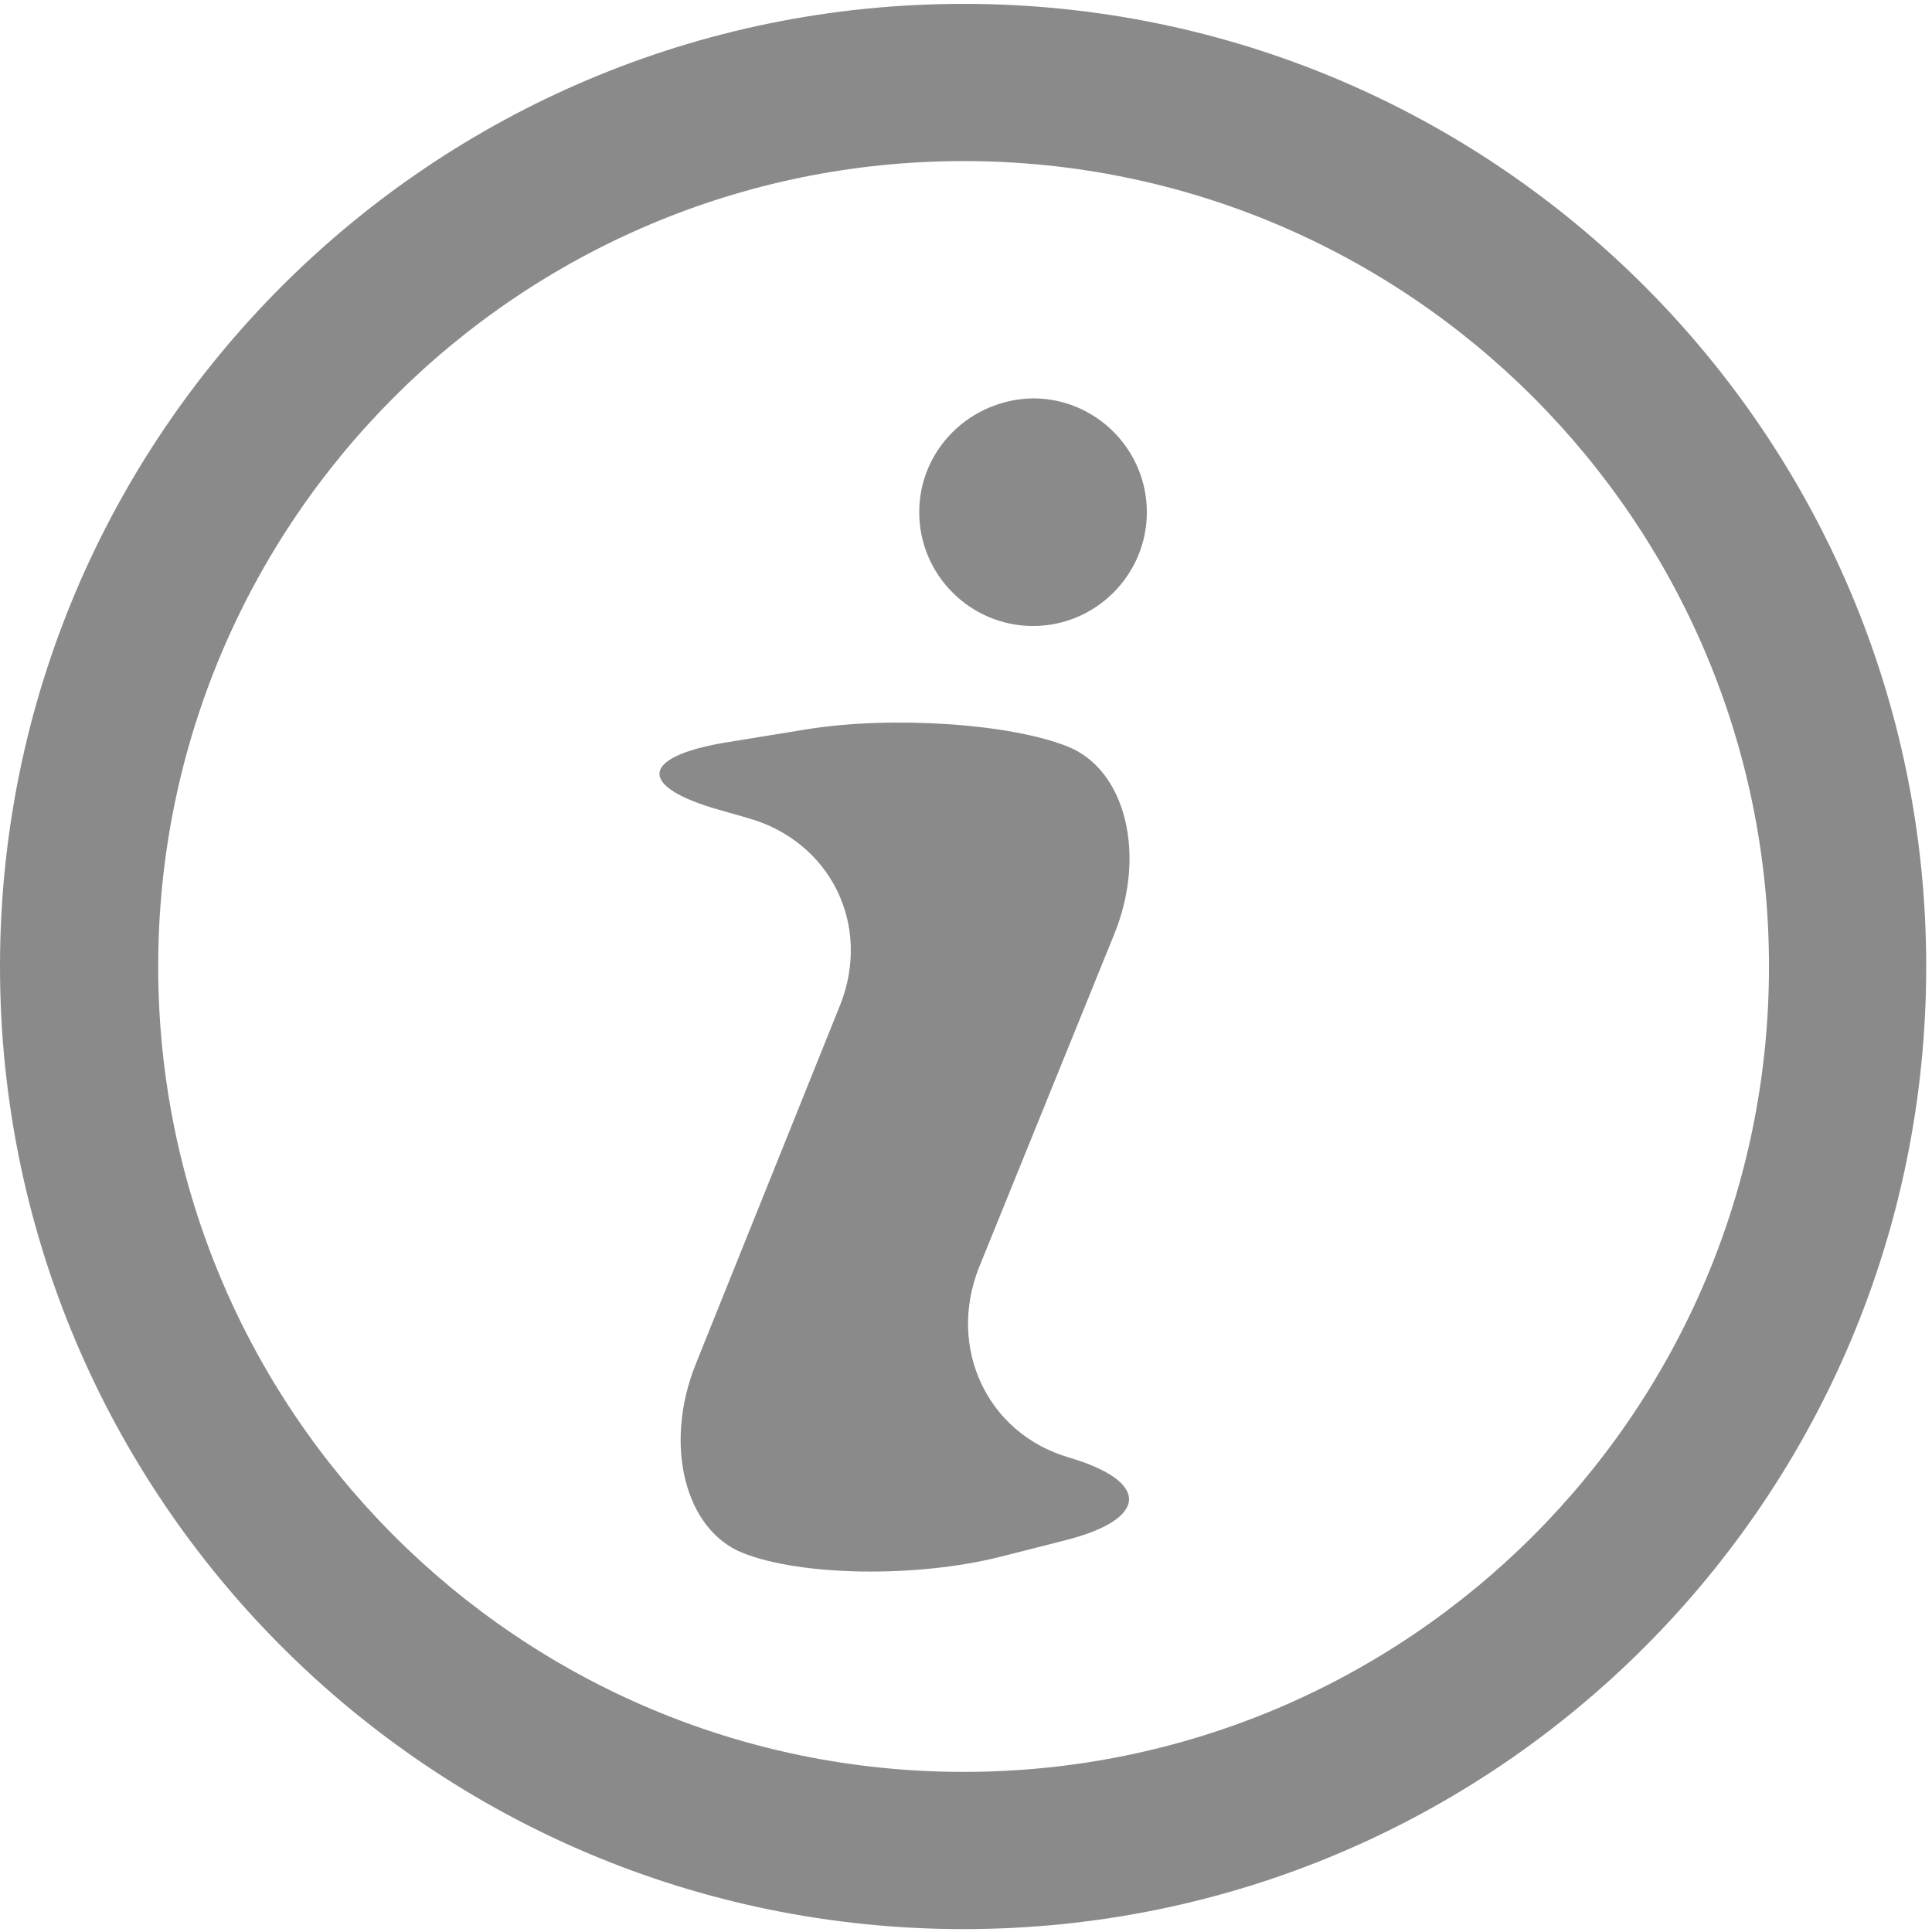 <?xml version="1.0" standalone="no"?><!DOCTYPE svg PUBLIC "-//W3C//DTD SVG 1.1//EN" "http://www.w3.org/Graphics/SVG/1.1/DTD/svg11.dtd"><svg t="1722250178049" class="icon" viewBox="0 0 1024 1024" version="1.1" xmlns="http://www.w3.org/2000/svg" p-id="20504" xmlns:xlink="http://www.w3.org/1999/xlink" width="200" height="200"><path d="M510.722 2.045C228.521 2.045 0 230.566 0 512.256S228.521 1022.466 510.722 1022.466s510.211-228.521 510.211-510.211S792.411 2.045 510.722 2.045z m0 937.09c-235.678 0-426.88-191.201-426.88-426.88s191.201-426.88 426.88-426.88 426.88 191.201 426.88 426.88-191.201 426.88-426.88 426.88z" fill="#8a8a8a" p-id="20505"></path><path d="M487.205 271.465c0 33.23 27.095 60.326 60.326 60.326 33.23 0 60.326-27.095 60.326-60.326s-27.095-60.326-60.326-60.326c-33.23 0.511-60.326 27.095-60.326 60.326zM530.149 825.13c-44.477 11.247-105.825 10.225-136.499-2.045s-41.921-57.258-25.05-99.69l76.685-190.69c16.871-42.432-5.112-86.91-49.078-99.179l-14.315-4.09c-43.966-12.27-42.944-28.118 2.045-35.786l43.966-7.157c44.989-7.157 107.359-3.067 138.033 9.202s41.921 57.258 24.539 99.69l-71.573 176.375c-16.871 42.432 4.09 87.932 47.545 100.713s42.432 32.719-2.045 43.966l-34.253 8.691z" fill="#8a8a8a" p-id="20506"></path></svg>